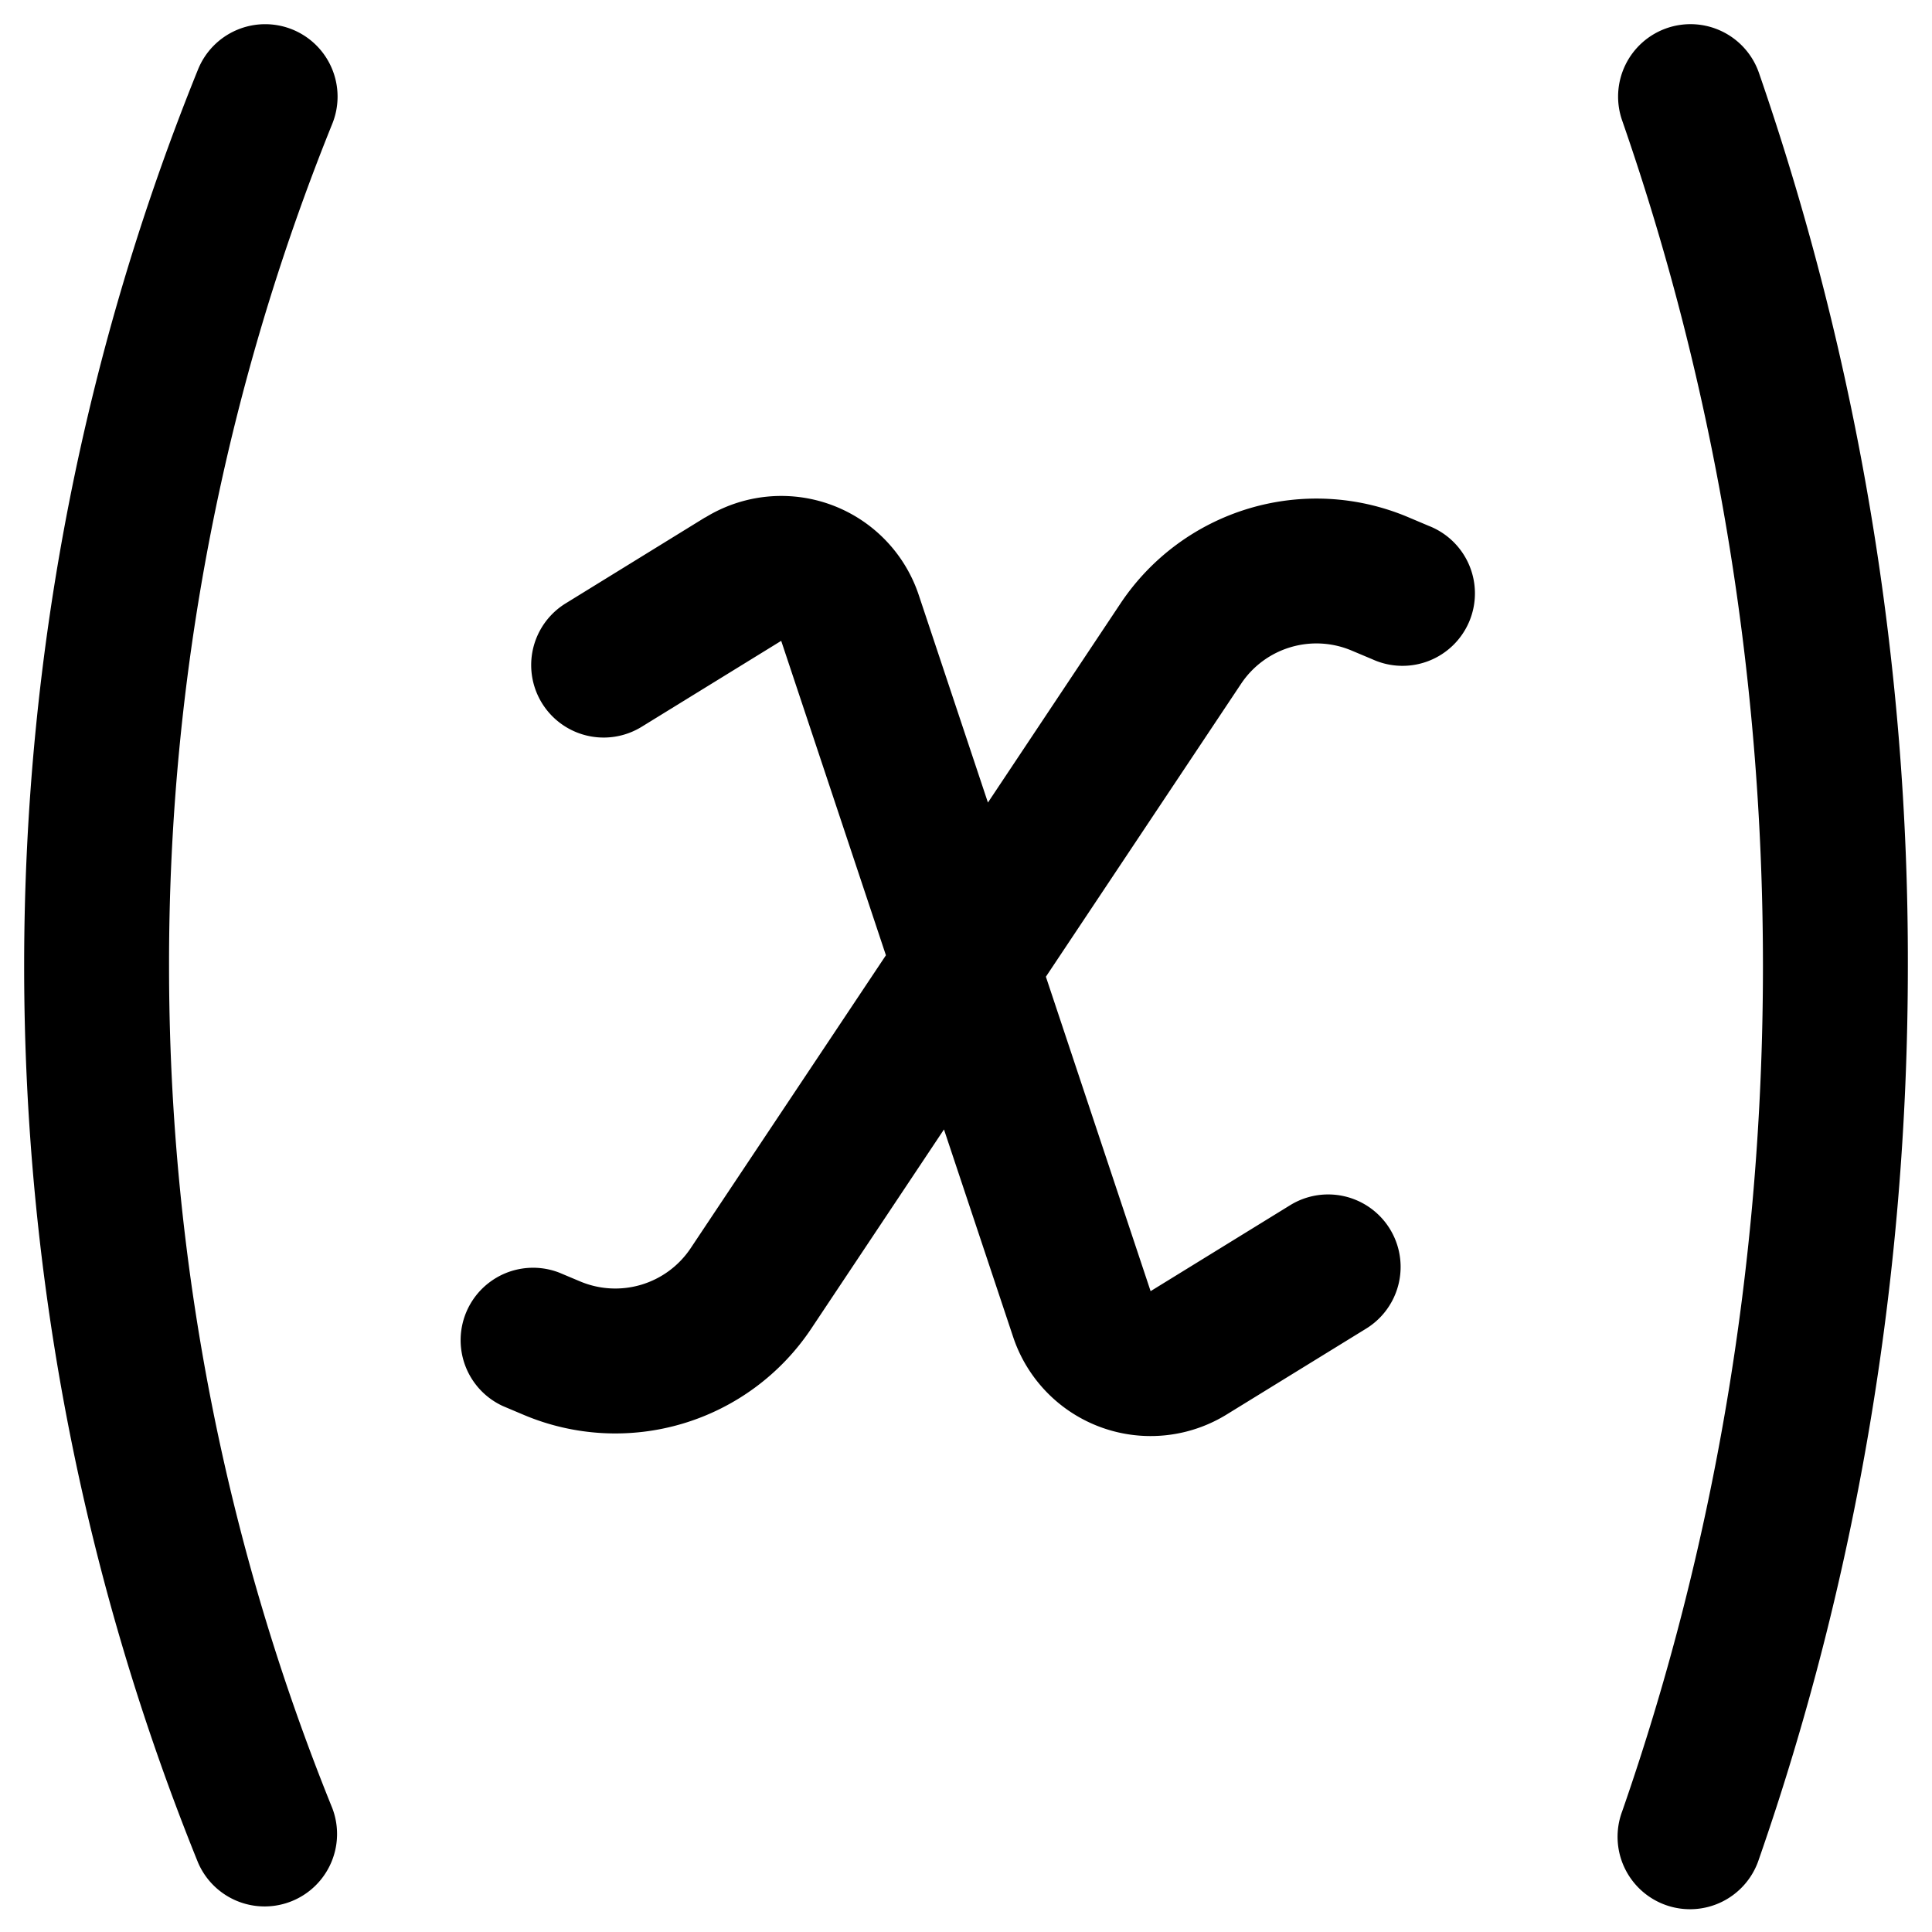 <svg xmlns="http://www.w3.org/2000/svg" fill="currentColor" aria-hidden="true" viewBox="2 2 20 20">
  <path fill-rule="evenodd" d="M19.253 2.292a.75.75 0 01.955.461A28.123 28.123 0 0121.75 12c0 3.266-.547 6.388-1.542 9.247a.75.75 0 11-1.416-.494c.94-2.7 1.458-5.654 1.458-8.753s-.519-6.054-1.458-8.754a.75.75 0 01.461-.954zm-14.227.013a.75.75 0 01.414.976A23.183 23.183 0 003.75 12c0 3.085.6 6.027 1.69 8.718a.75.75 0 01-1.39.563c-1.161-2.867-1.8-6-1.8-9.281 0-3.28.639-6.414 1.8-9.281a.75.75 0 01.976-.414zm4.275 5.052a1.5 1.5 0 012.21.803l.716 2.148L13.6 8.246a2.438 2.438 0 012.978-.892l.213.09a.75.75 0 11-.584 1.381l-.214-.09a.937.937 0 00-1.145.343l-2.021 3.033 1.084 3.255 1.445-.89a.75.75 0 11.786 1.278l-1.444.889a1.5 1.5 0 01-2.21-.803l-.716-2.148-1.374 2.062a2.437 2.437 0 01-2.978.892l-.213-.09a.75.75 0 01.584-1.381l.214.09a.938.938 0 001.145-.344l2.021-3.032-1.084-3.255-1.445.89a.75.75 0 11-.786-1.278l1.444-.89z" clip-rule="evenodd"/>
</svg>
